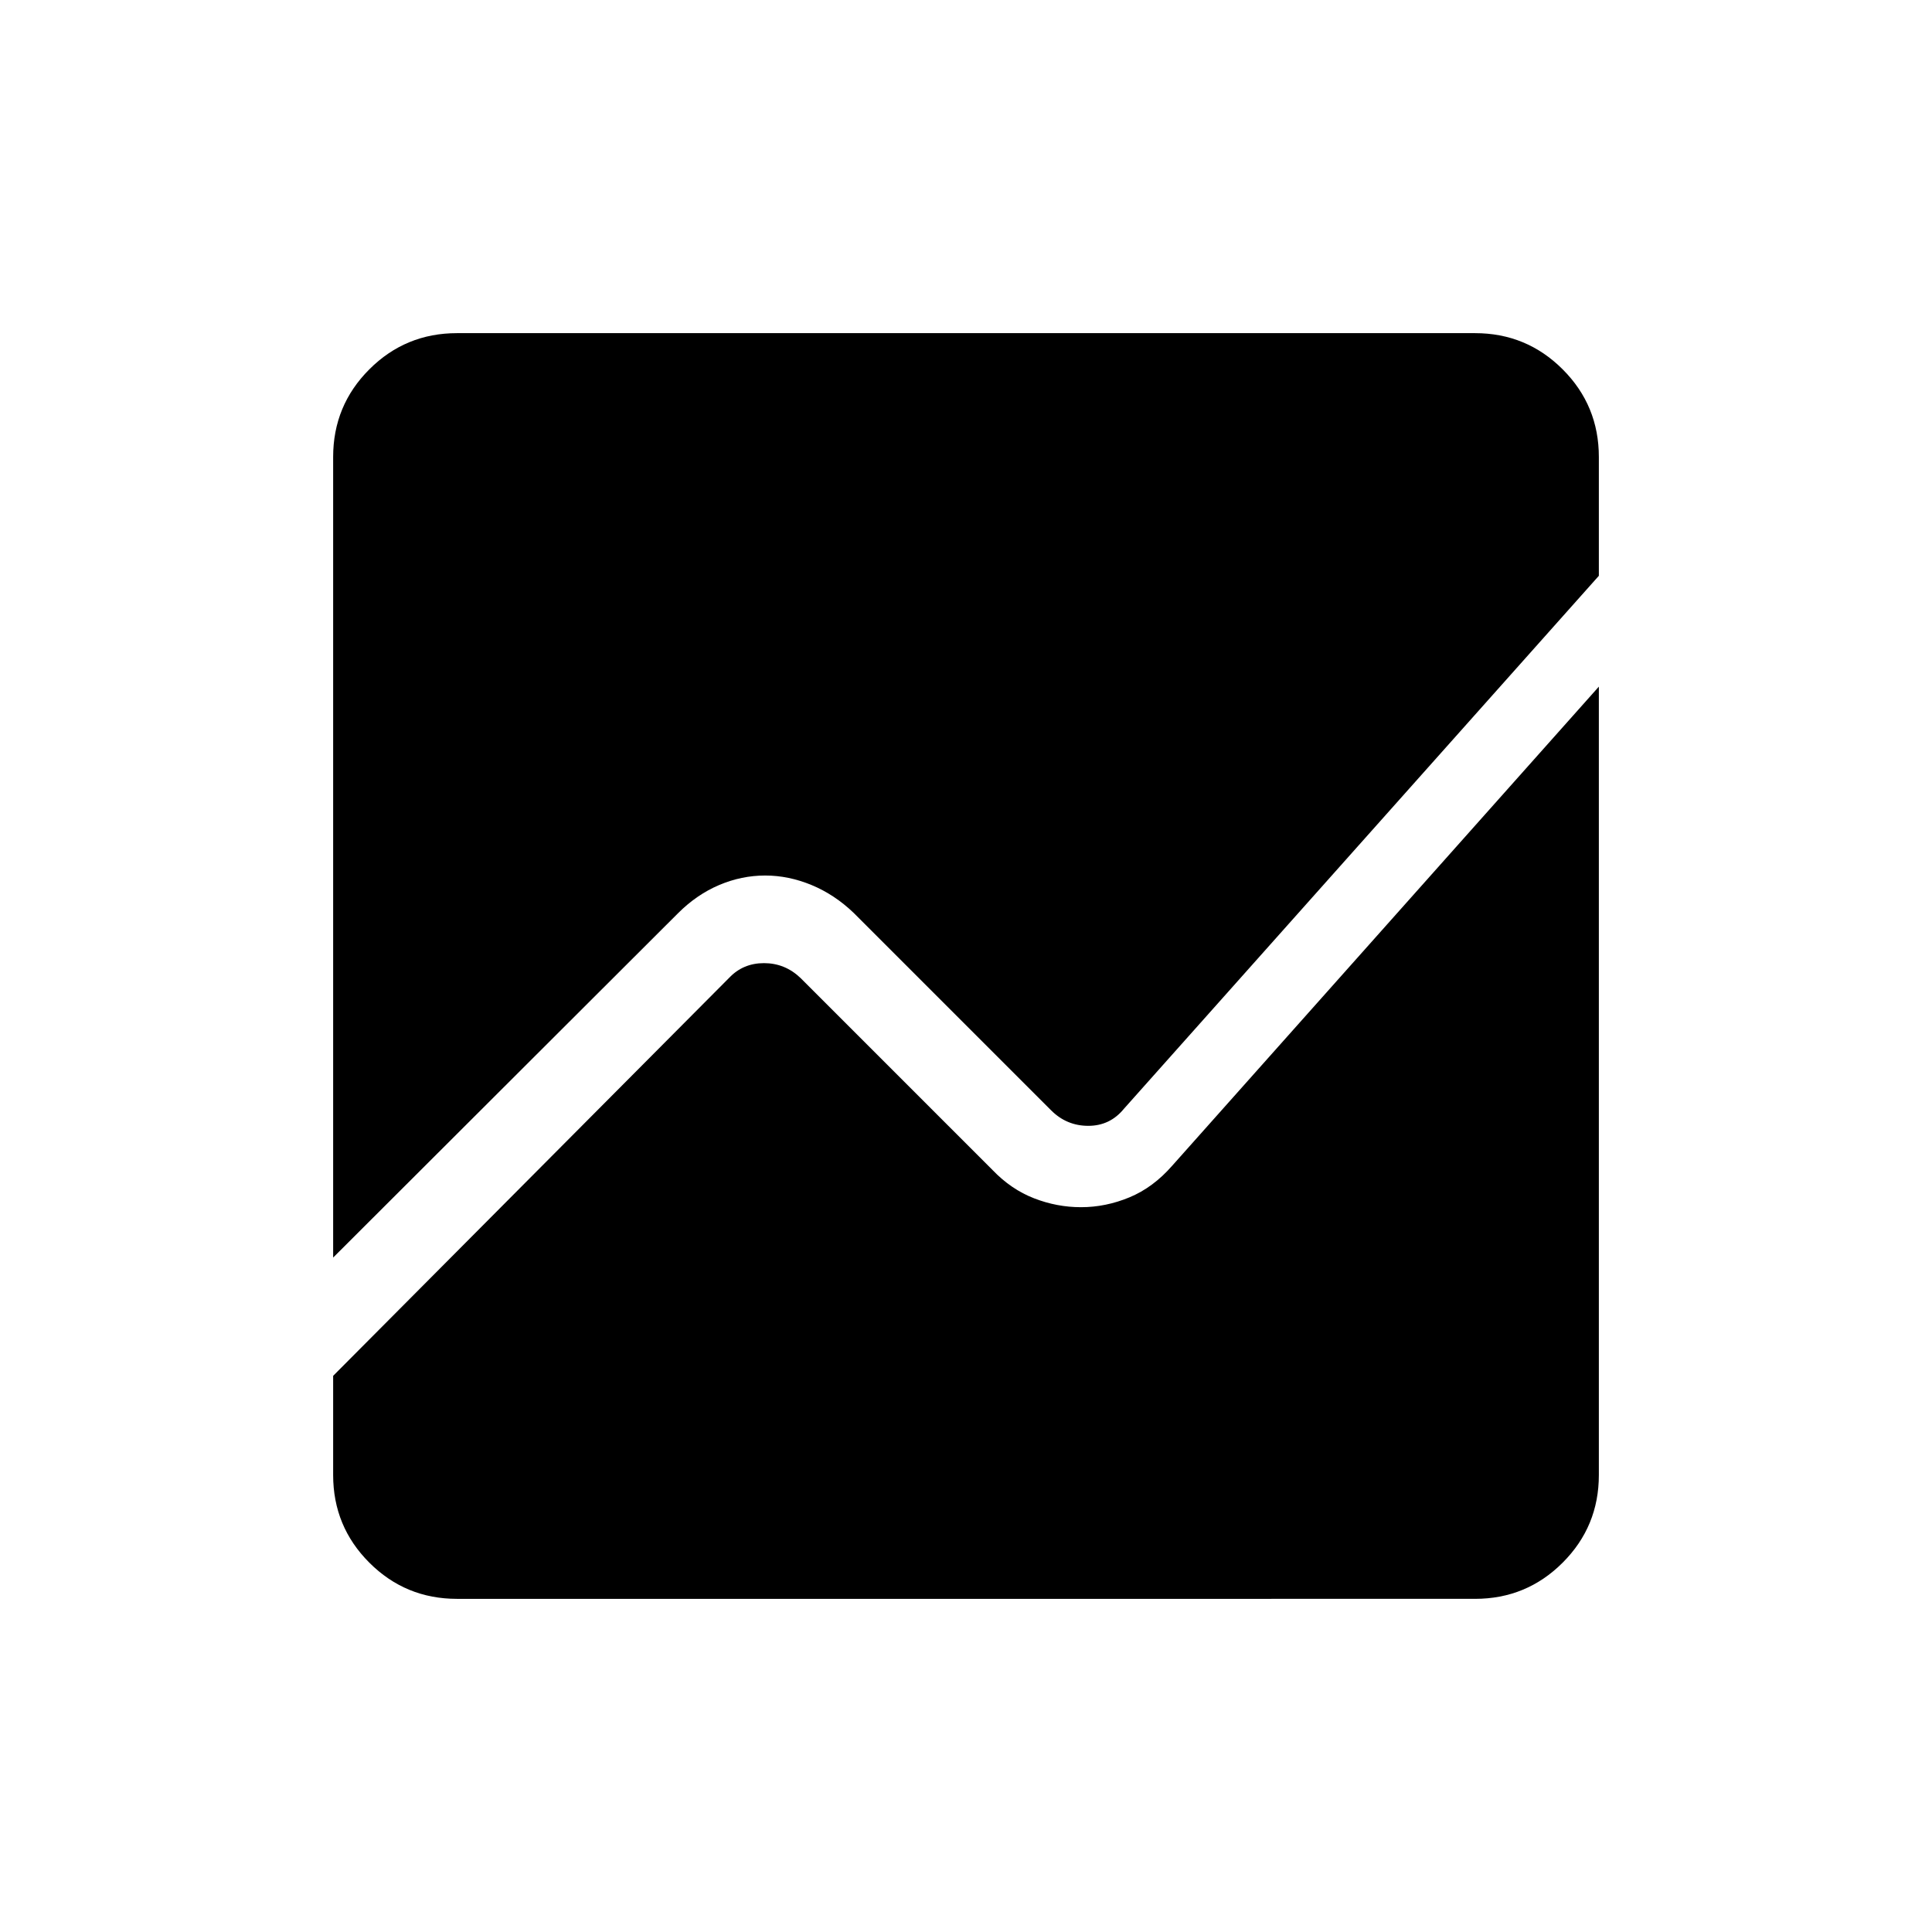 <svg xmlns="http://www.w3.org/2000/svg" height="24" viewBox="0 -960 960 960" width="24"><path d="M165.54-335.12v-397.8q0-25.58 17.98-43.56 17.98-17.98 43.56-17.98h505.84q25.58 0 43.56 17.98 17.98 17.98 17.98 43.56v59.03l-236 264.85q-6.92 8.46-17.69 8.46-10.77 0-18.46-7.69l-98.04-98.04q-9.58-9.19-21.01-13.92-11.44-4.73-23.02-4.73-11.78 0-22.91 4.73-11.14 4.73-20.44 14.03L165.54-335.12Zm61.54 169.58q-25.58 0-43.56-17.98-17.98-17.98-17.98-43.56v-49.27l196.77-197.77q6.92-7.3 17.31-7.3 10.38 0 18.07 7.3l95.54 95.54q9.19 9.58 20.56 14 11.37 4.43 23.35 4.43 12.28 0 24.07-4.89 11.78-4.88 21.29-15.77l211.96-238v391.73q0 25.58-17.98 43.56-17.98 17.98-43.56 17.98H227.08Z"/></svg>